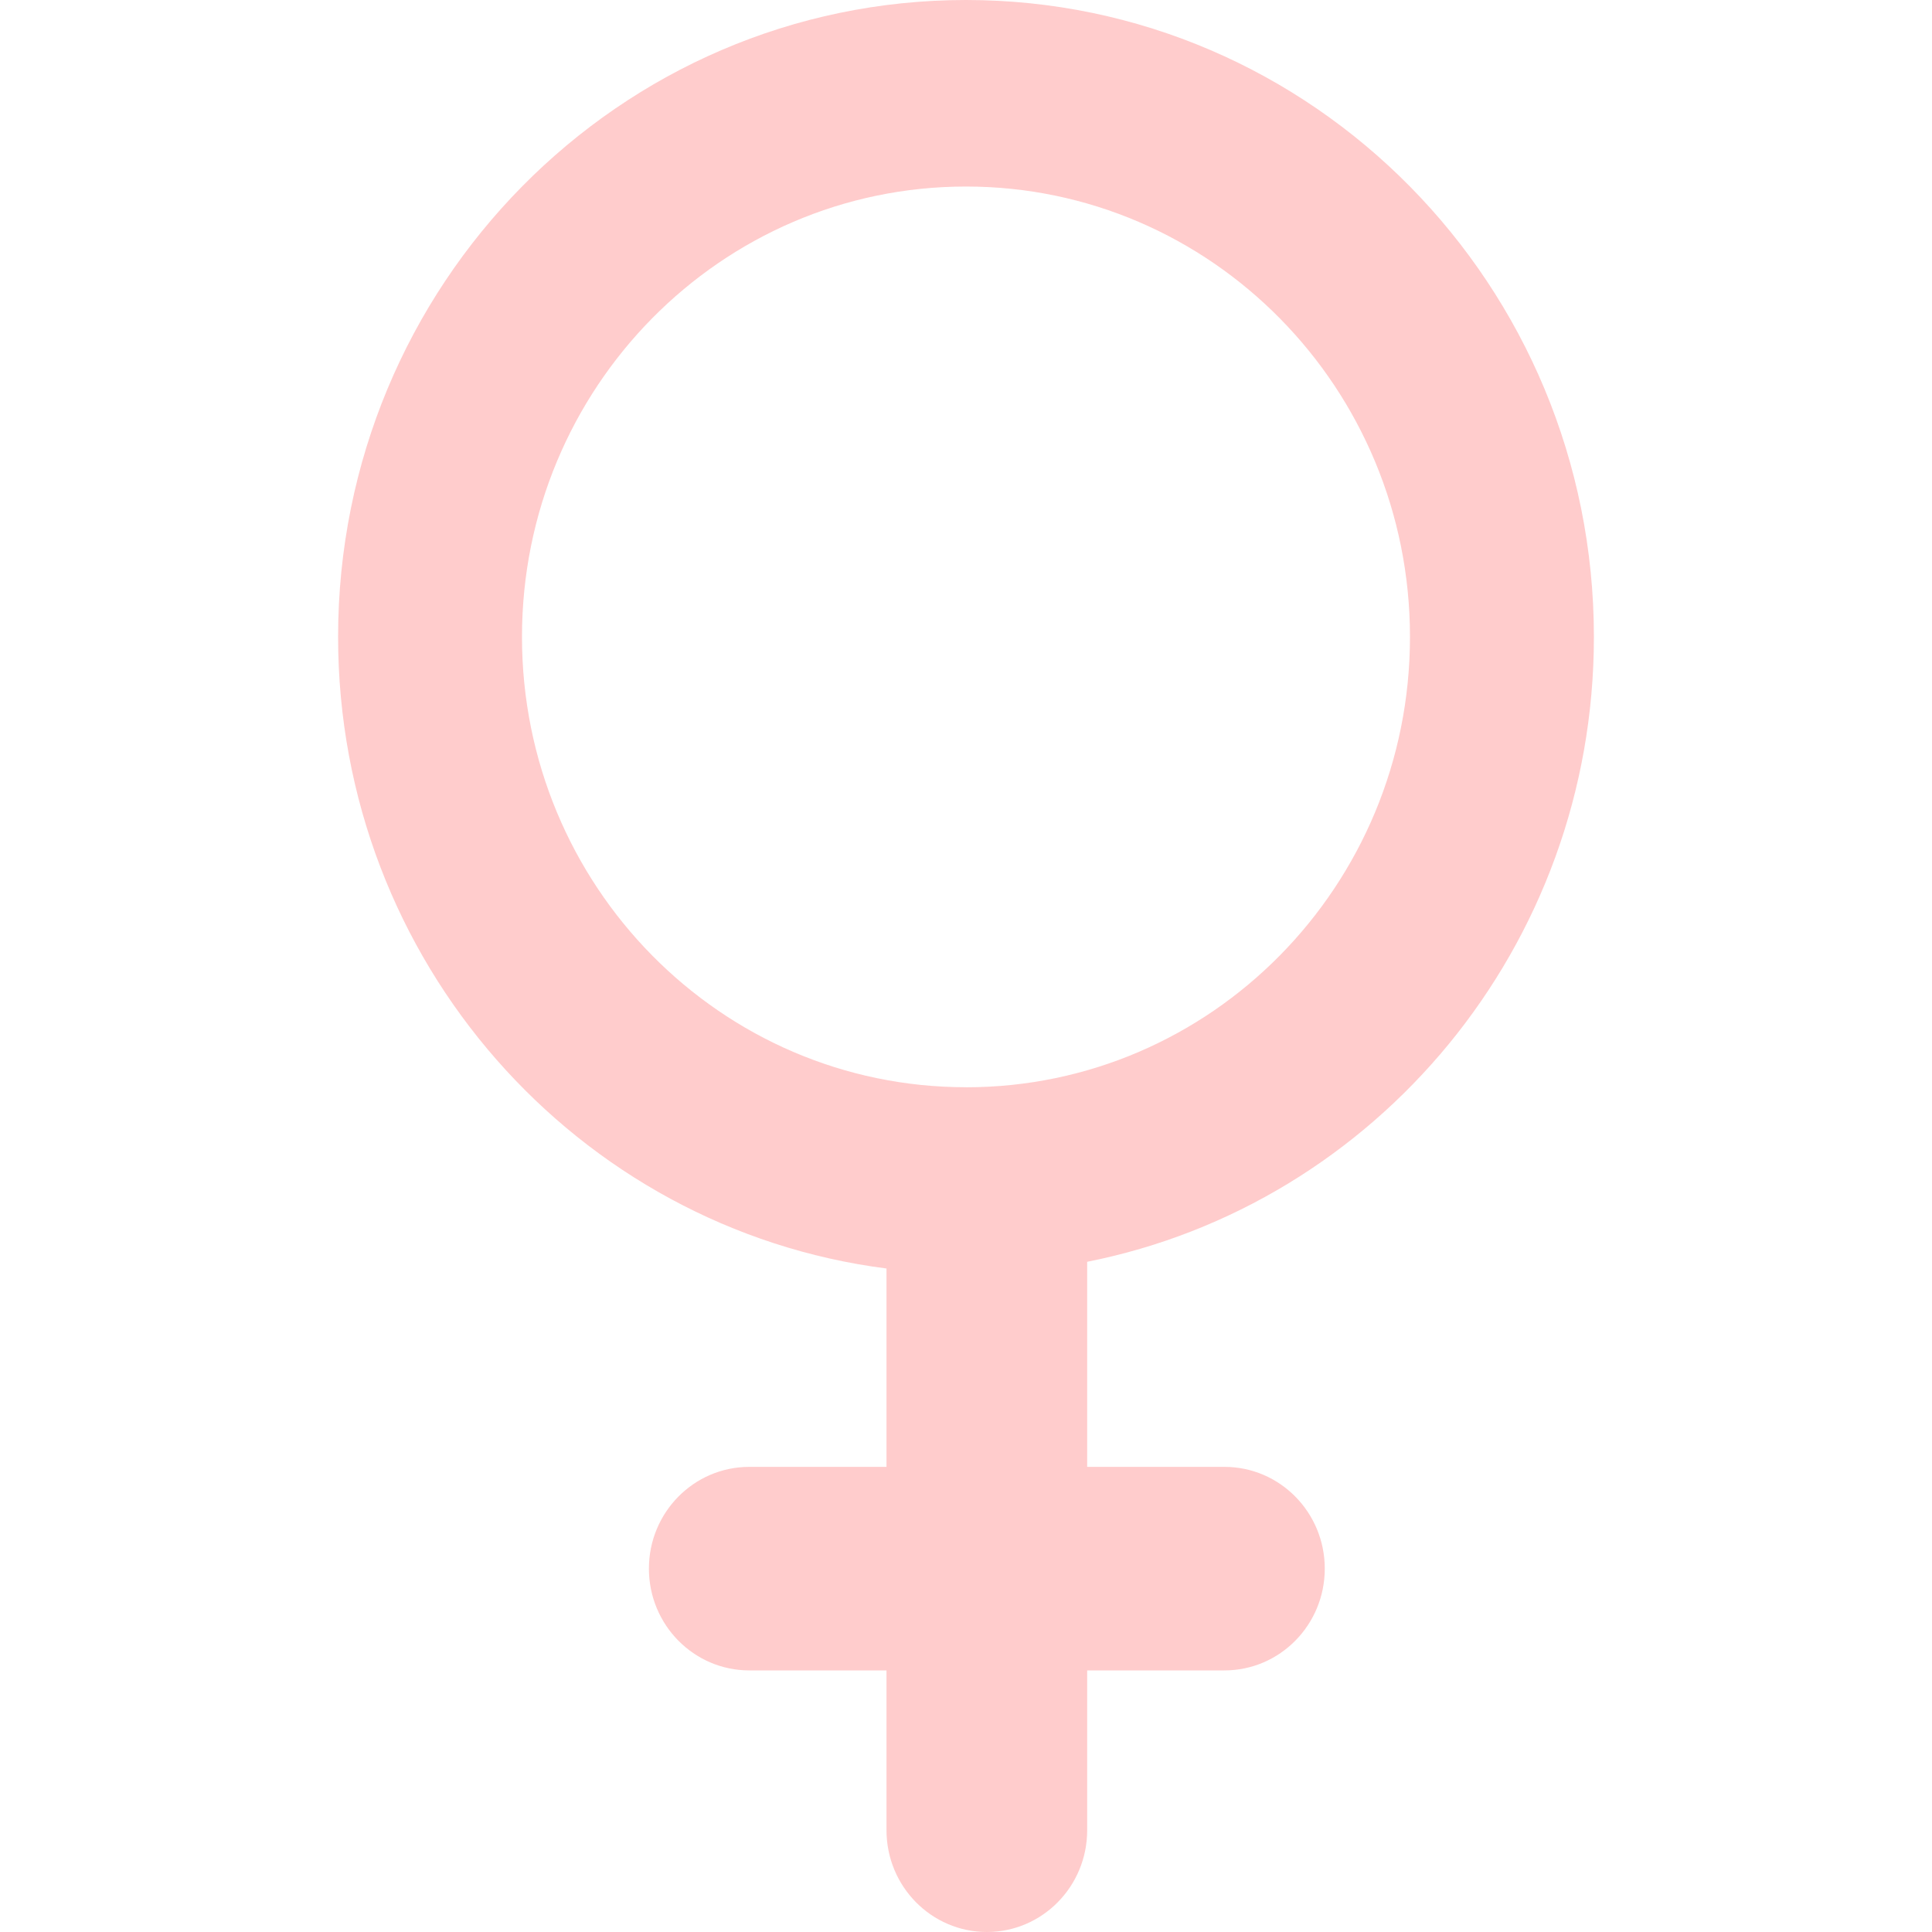 <svg width="40" height="40" viewBox="0 0 40 40" fill="none" xmlns="http://www.w3.org/2000/svg">
<path d="M20 0C12.82 0 7 5.904 7 13.186C7 19.903 11.953 25.443 18.354 26.263V30.37H15.513C14.366 30.37 13.435 31.313 13.435 32.477C13.435 33.641 14.366 34.584 15.513 34.584H18.354V37.893C18.354 39.056 19.285 40 20.432 40C21.579 40 22.509 39.056 22.509 37.893V34.584H25.351C26.498 34.584 27.428 33.641 27.428 32.477C27.428 31.313 26.498 30.37 25.351 30.37H22.509V26.124C28.488 24.938 33 19.597 33 13.186C33 5.904 27.18 0 20 0ZM20 22.51C14.923 22.51 10.807 18.336 10.807 13.186C10.807 8.036 14.923 3.862 20 3.862C25.076 3.862 29.192 8.037 29.192 13.187C29.192 18.336 25.077 22.511 20 22.511V22.51Z" fill="#FFCCCC"/>
</svg>
